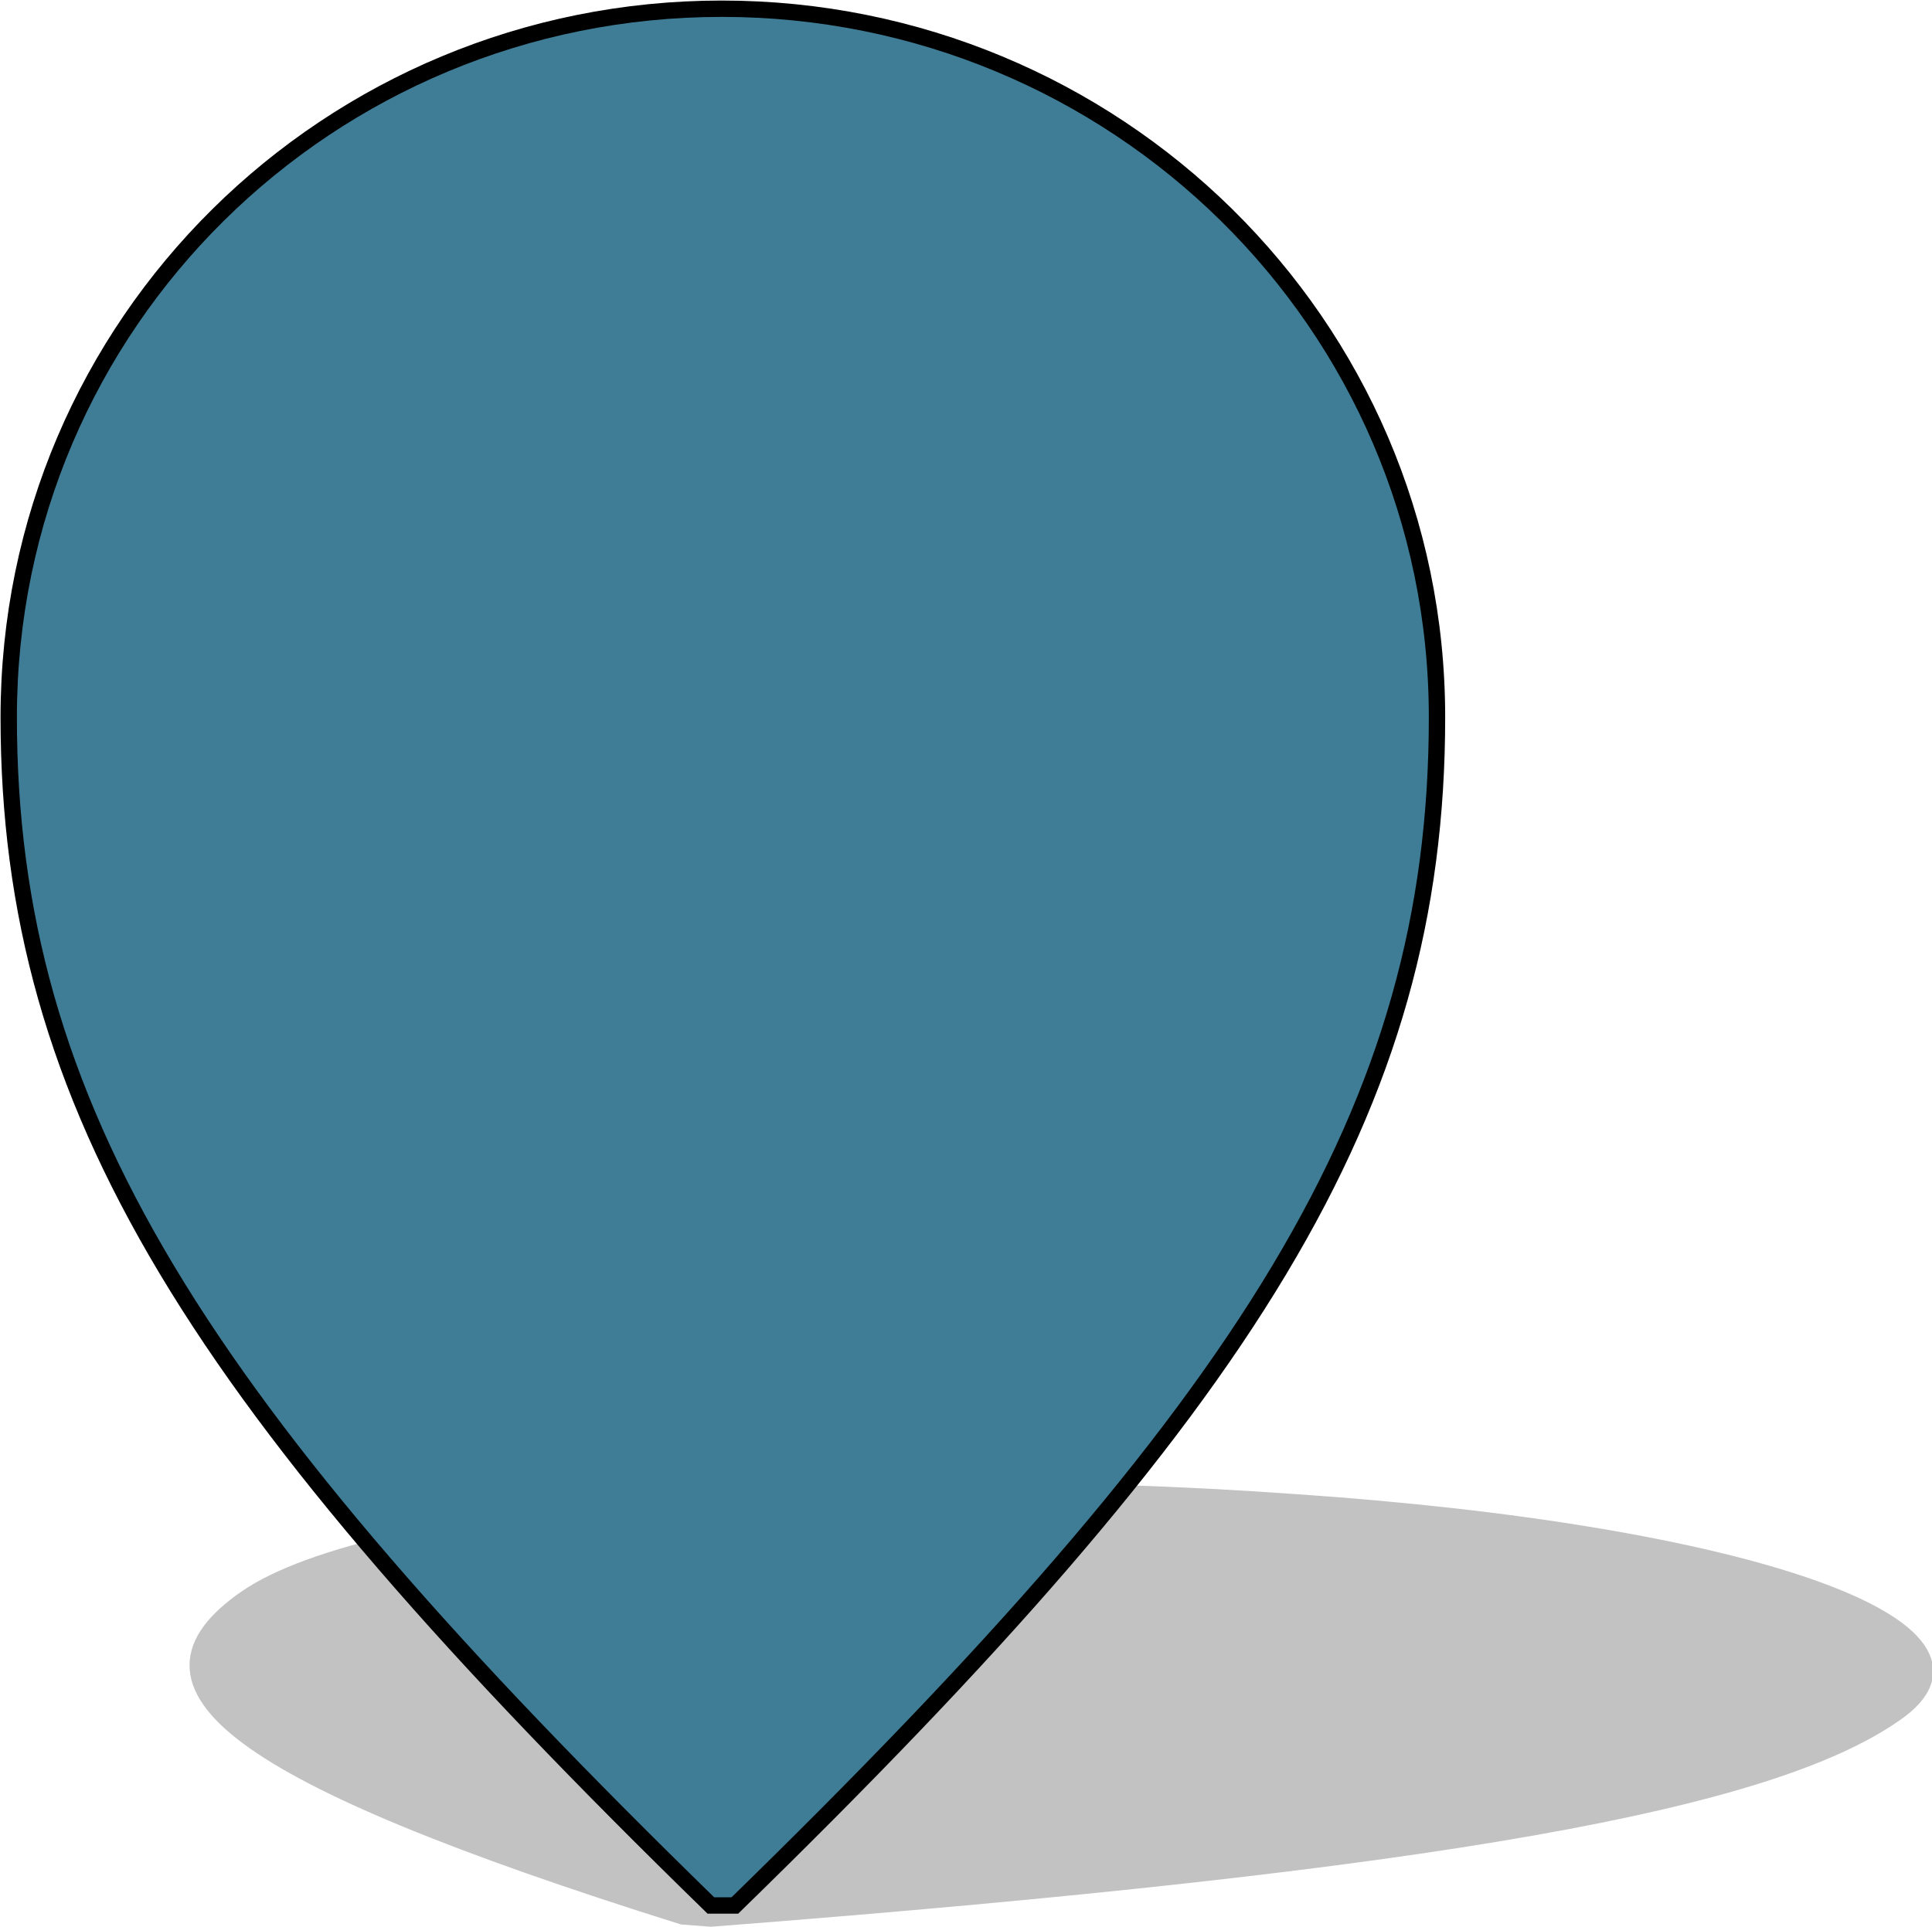 <?xml version="1.0" encoding="utf-8"?>
<!-- Generator: Adobe Illustrator 21.1.0, SVG Export Plug-In . SVG Version: 6.00 Build 0)  -->
<svg version="1.1" id="Layer_1" xmlns="http://www.w3.org/2000/svg" xmlns:xlink="http://www.w3.org/1999/xlink" x="0px" y="0px"
	 viewBox="0 0 88.6 88.4" style="enable-background:new 0 0 88.6 88.4;" xml:space="preserve">
<style type="text/css">
	.st0{opacity:0.24;}
	.st1{stroke:#000000;stroke-width:0.75;stroke-miterlimit:10;}
	.st2{fill:#3F7D97;stroke:#000000;stroke-width:0.75;stroke-miterlimit:10;}
</style>
<title>Untitled</title>
<desc>Created with Sketch.</desc>
<g id="Page-1_1_">
	<g id="passengerAirport" transform="translate(1, 0)">
		<g id="Page-1">
			<g id="pin-shadow-01" transform="translate(9, 68)" class="st0">
				<path id="Shape" class="st1" d="M49.3,0.9C28.5-0.6,7.1,1.3,1.3,5.3s-0.7,8.1,20,14.6l1.3,0.1c33.7-2.6,48.6-5.4,54.3-9.4
					C82.6,6.7,70.1,2.3,49.3,0.9L49.3,0.9z"/>
			</g>
			<g id="pin">
				<path id="Shape_1_" class="st2" d="M32.1,0.4c-18,0-32.7,14.4-32.7,32.5c0,17.9,8.6,31.5,32.2,54.5h1.1
					c23.6-23,32.2-36.5,32.2-54.5C64.9,14.8,50.1,0.4,32.1,0.4L32.1,0.4z"/>
			</g>
		</g>
	</g>
</g>
</svg>
